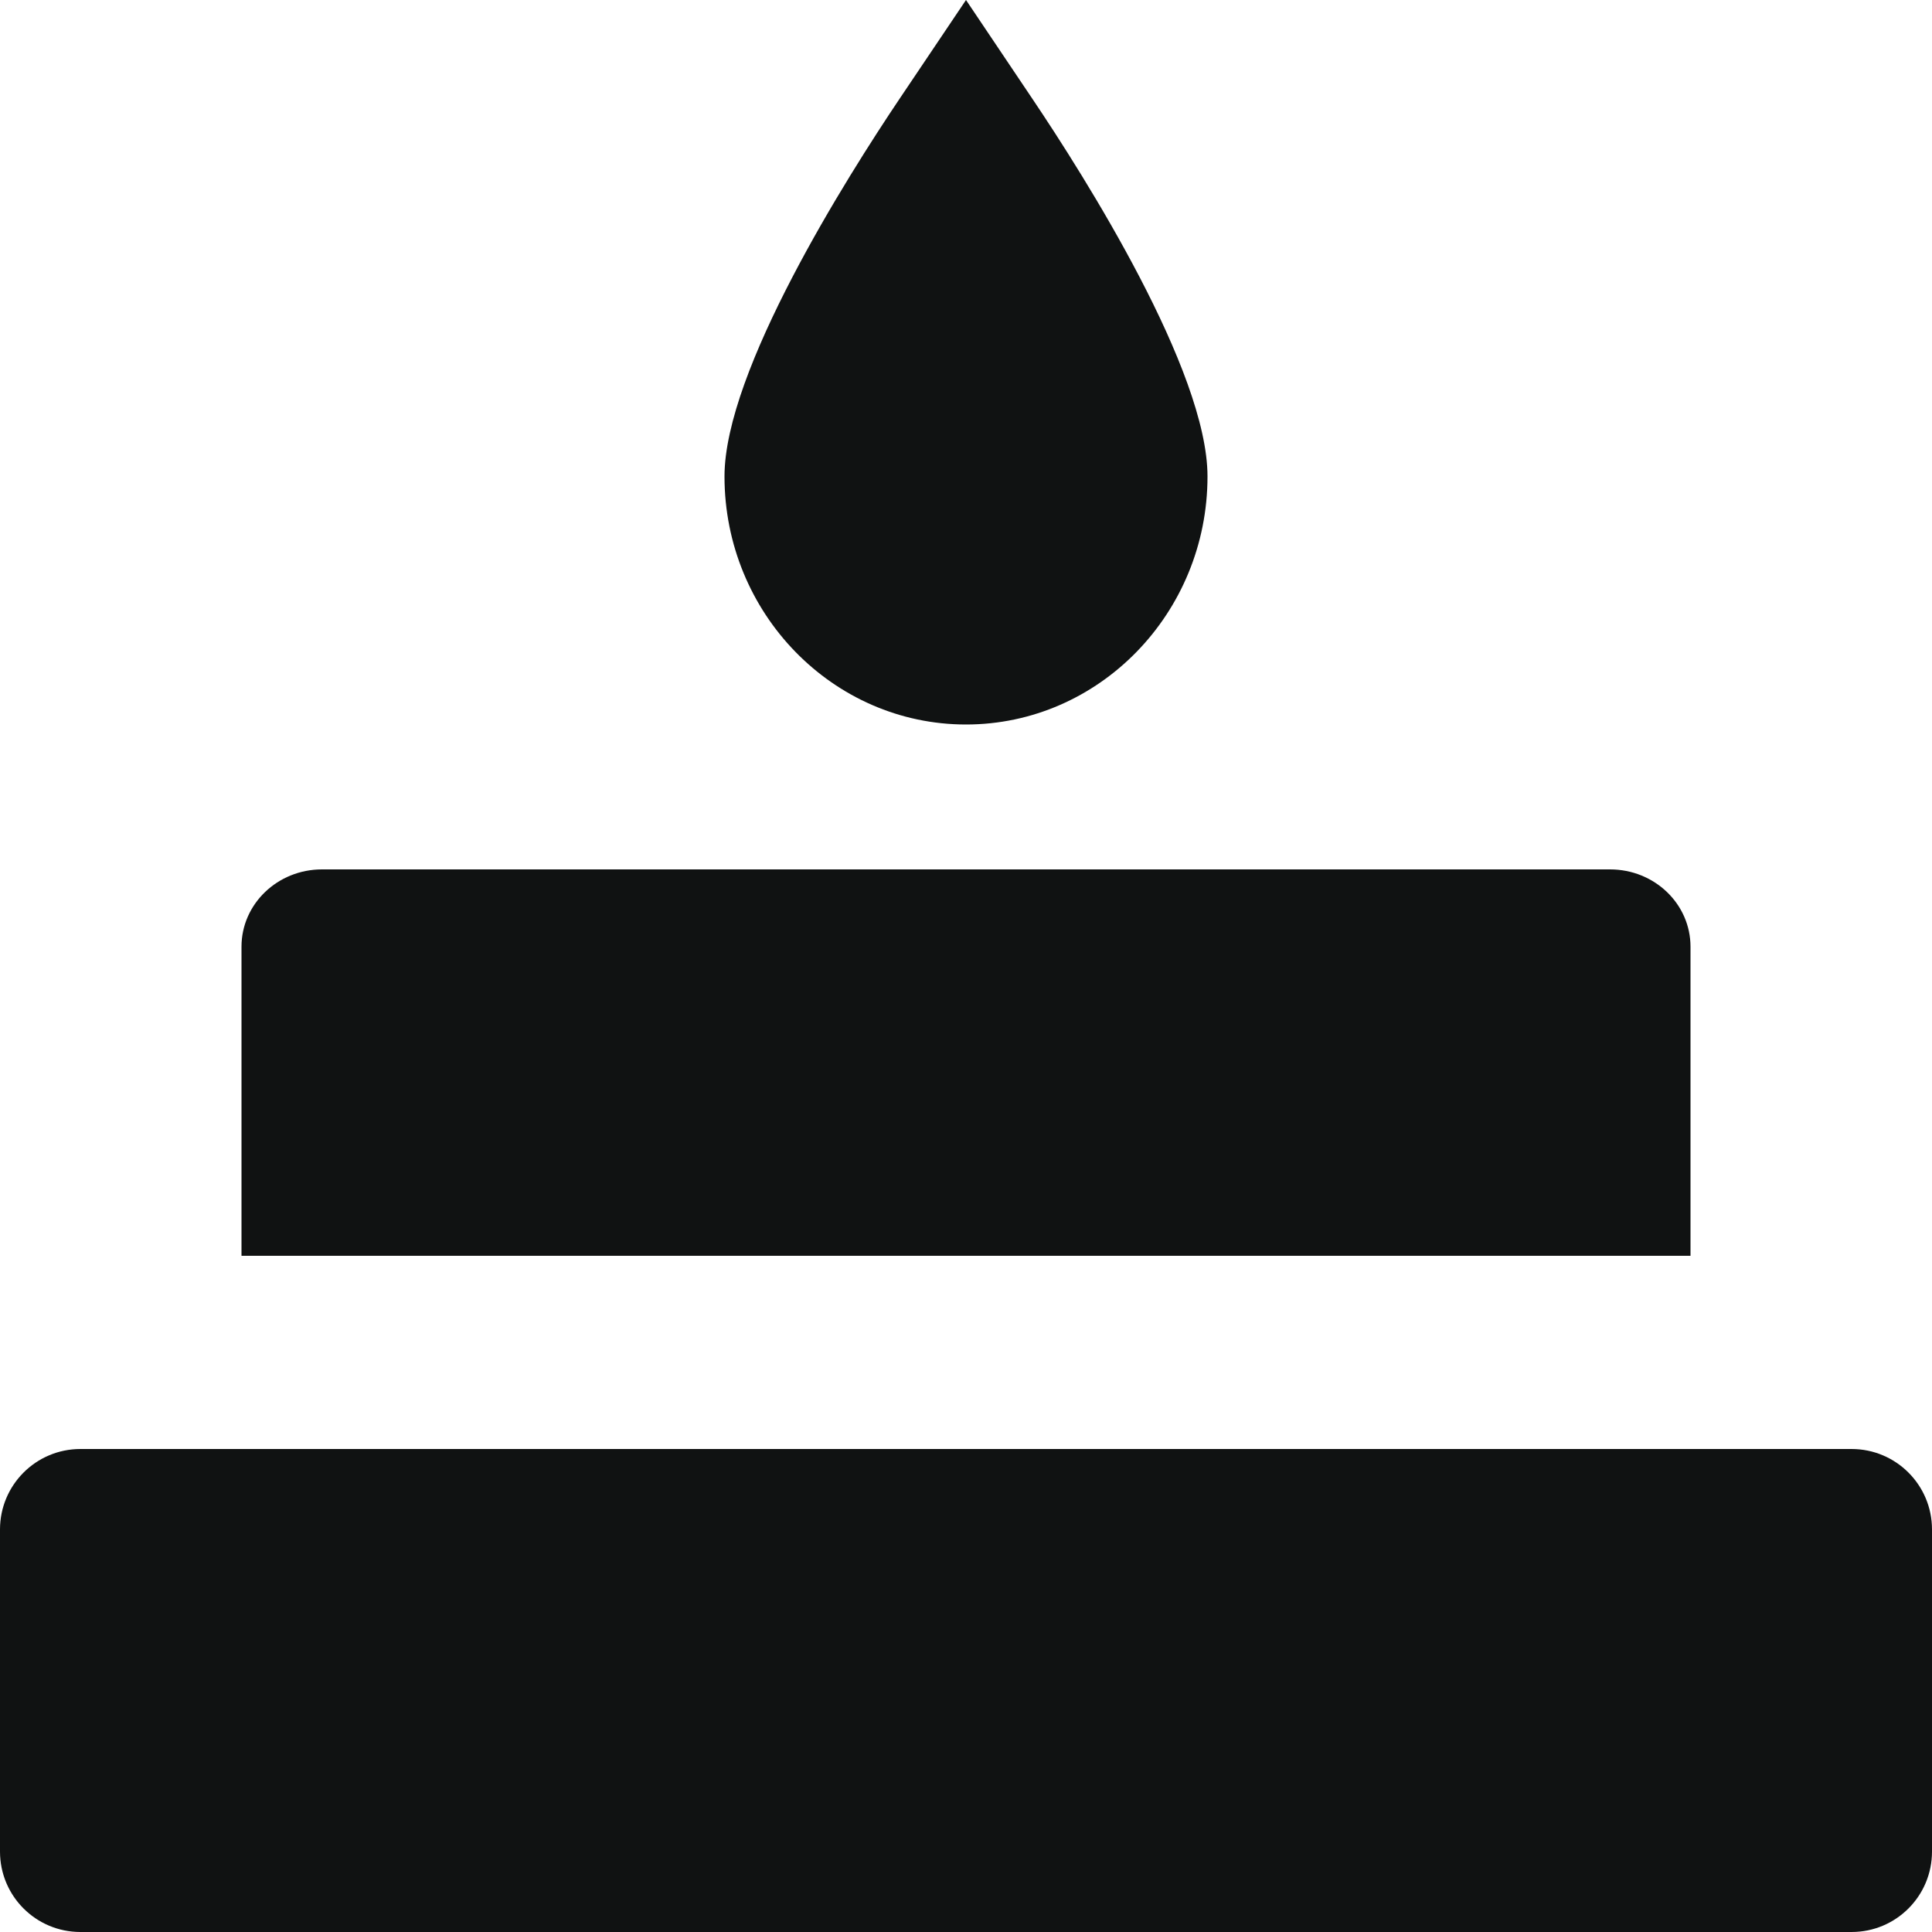<svg width="20" height="20" viewBox="0 0 20 20" fill="none" xmlns="http://www.w3.org/2000/svg">
<path d="M19.167 15H0.833C0.372 15 0 15.373 0 15.833V19.167C0 19.628 0.372 20 0.833 20H19.167C19.628 20 20 19.628 20 19.167V15.833C20 15.373 19.628 15 19.167 15Z" fill="#101212"/>
<path d="M10.686 1.021L10 0L9.314 1.02C8.768 1.832 7.5 3.837 7.5 4.932C7.5 6.348 8.622 7.5 10 7.5C11.378 7.5 12.5 6.348 12.5 4.932C12.5 3.837 11.232 1.832 10.686 1.021Z" fill="#101212"/>
<path d="M16.667 9H3.333C2.873 9 2.5 9.358 2.5 9.8V13H17.5V9.8C17.5 9.358 17.128 9 16.667 9Z" fill="#101212"/>
</svg>
